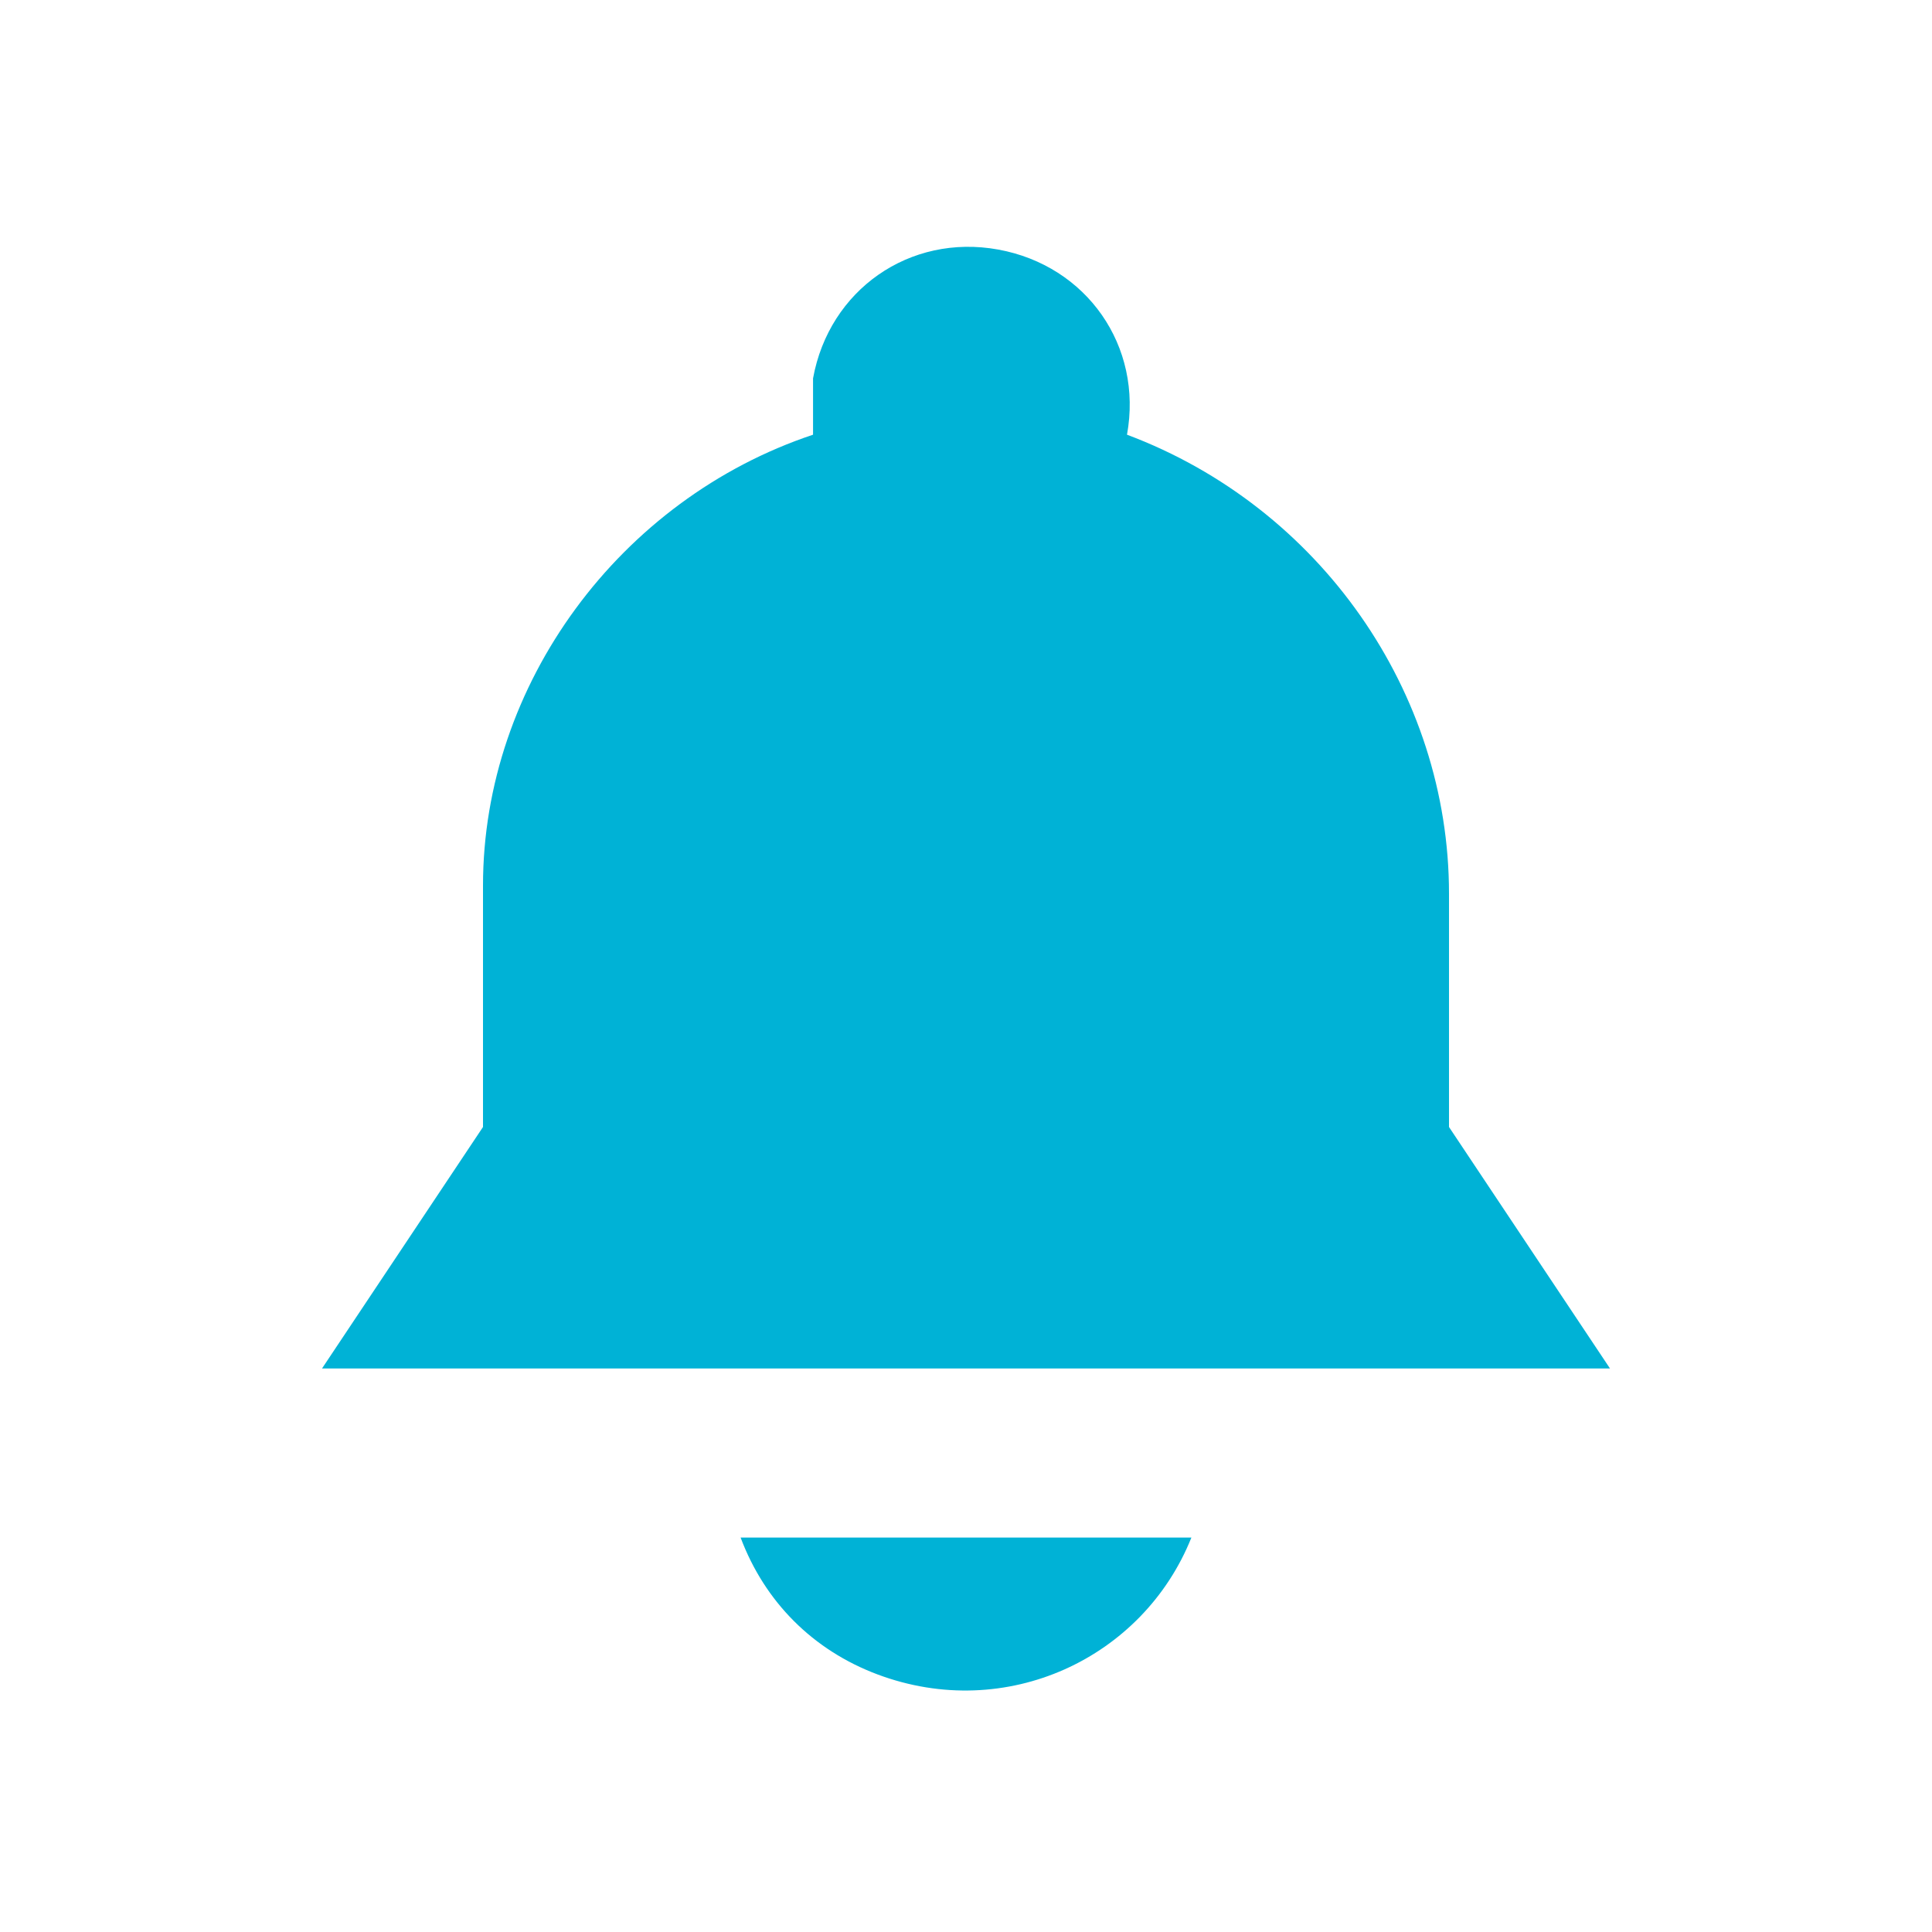 <?xml version="1.0" encoding="UTF-8"?>
<svg xmlns="http://www.w3.org/2000/svg" width="12" height="12" viewBox="0 0 24 24">
    <g id="arrow-right" fill="#00b2d6">
        <path d="M10 19.1h4.8c-.6 1.5-2.3 2.3-3.9 1.7-.8-.3-1.4-.9-1.7-1.7h.8zm8-8c0-2.5-1.6-4.8-4-5.7.2-1.1-.5-2.1-1.6-2.3-1.1-.2-2.1.5-2.3 1.6v.7C7.7 6.2 6 8.5 6 11v3l-2 3h16l-2-3v-2.9z"/>
    </g>
</svg>